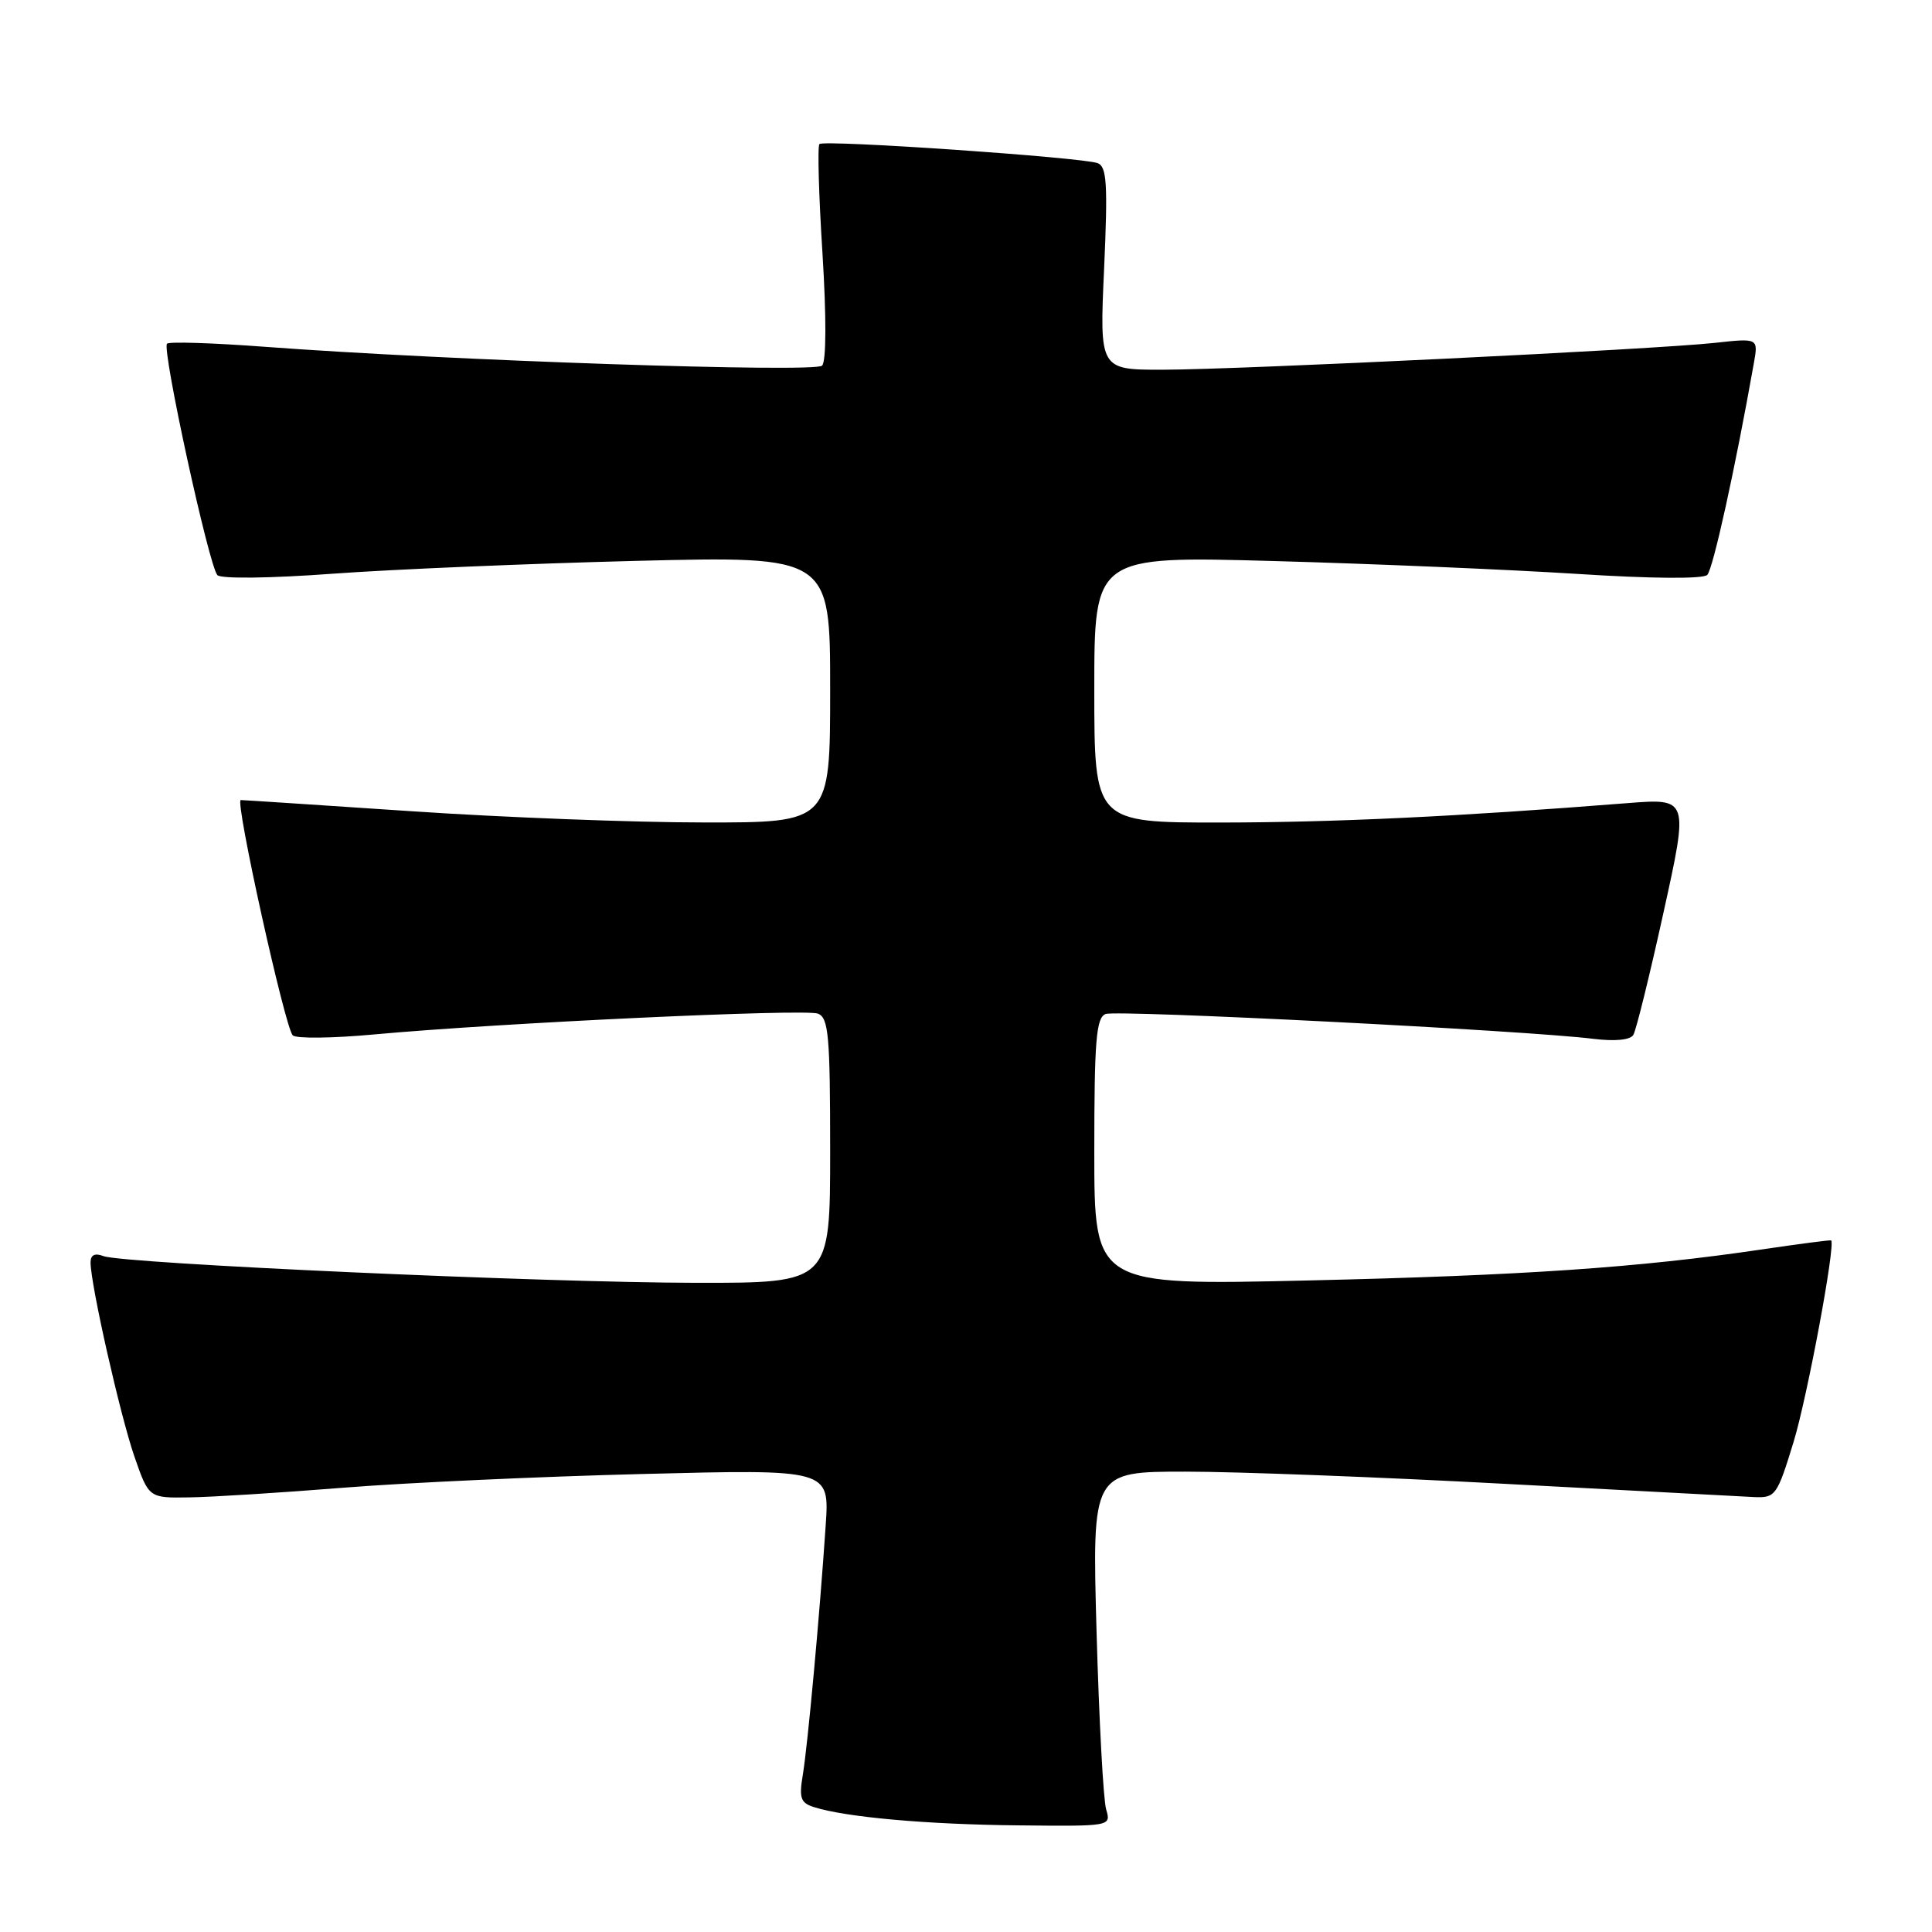<?xml version="1.0" encoding="UTF-8" standalone="no"?>
<!DOCTYPE svg PUBLIC "-//W3C//DTD SVG 1.1//EN" "http://www.w3.org/Graphics/SVG/1.1/DTD/svg11.dtd" >
<svg xmlns="http://www.w3.org/2000/svg" xmlns:xlink="http://www.w3.org/1999/xlink" version="1.1" viewBox="0 0 256 256">
 <g >
 <path fill="currentColor"
d=" M 146.57 239.75 C 146.20 238.51 145.63 227.94 145.30 216.25 C 144.71 195.00 144.71 195.00 157.08 195.00 C 163.88 195.00 182.96 195.73 199.48 196.62 C 215.99 197.50 230.82 198.29 232.44 198.37 C 235.26 198.49 235.48 198.18 237.66 191.06 C 239.47 185.14 243.23 164.97 242.64 164.36 C 242.56 164.28 238.45 164.82 233.50 165.55 C 217.11 167.97 201.81 169.01 173.25 169.67 C 145.00 170.32 145.00 170.32 145.00 152.63 C 145.00 137.85 145.25 134.84 146.50 134.36 C 147.99 133.79 202.38 136.55 211.12 137.65 C 213.98 138.00 216.00 137.81 216.42 137.14 C 216.79 136.54 218.59 129.24 220.42 120.92 C 223.76 105.78 223.76 105.78 215.63 106.42 C 192.96 108.21 176.92 108.97 161.75 108.99 C 145.00 109.00 145.00 109.00 145.00 91.34 C 145.00 73.68 145.00 73.68 168.75 74.34 C 181.81 74.70 199.88 75.47 208.90 76.04 C 218.80 76.68 225.67 76.73 226.22 76.18 C 226.98 75.42 229.92 62.10 232.39 48.15 C 232.99 44.80 232.99 44.80 227.24 45.43 C 219.28 46.30 164.34 48.97 154.10 48.99 C 145.69 49.00 145.69 49.00 146.30 35.59 C 146.80 24.38 146.66 22.09 145.45 21.62 C 143.43 20.85 109.17 18.49 108.58 19.09 C 108.31 19.35 108.49 25.85 108.98 33.53 C 109.51 42.02 109.49 47.87 108.93 48.45 C 107.99 49.41 59.33 47.77 35.07 45.95 C 28.24 45.44 22.42 45.25 22.13 45.54 C 21.42 46.24 27.71 75.11 28.81 76.21 C 29.31 76.71 35.82 76.63 44.09 76.02 C 52.02 75.44 70.09 74.68 84.25 74.32 C 110.00 73.68 110.00 73.68 110.00 91.34 C 110.00 109.00 110.00 109.00 93.25 108.98 C 84.04 108.98 66.60 108.31 54.50 107.49 C 42.40 106.68 32.23 106.01 31.90 106.01 C 31.09 106.00 37.76 136.16 38.79 137.19 C 39.23 137.63 44.07 137.58 49.55 137.07 C 66.08 135.55 106.64 133.65 108.38 134.31 C 109.79 134.86 110.00 137.22 110.00 152.47 C 110.00 170.00 110.00 170.00 92.25 169.98 C 72.22 169.96 16.32 167.44 13.71 166.44 C 12.57 166.00 12.00 166.28 12.00 167.28 C 12.00 170.19 15.93 187.57 17.81 193.00 C 19.72 198.50 19.72 198.50 25.11 198.41 C 28.07 198.37 37.25 197.79 45.50 197.13 C 53.75 196.47 71.62 195.65 85.21 195.31 C 109.91 194.68 109.91 194.68 109.41 202.09 C 108.61 214.04 107.03 231.21 106.38 235.15 C 105.86 238.25 106.08 238.89 107.85 239.45 C 112.05 240.79 122.81 241.75 134.87 241.87 C 147.23 242.00 147.23 242.00 146.57 239.75 Z "/>
</g>
</svg>